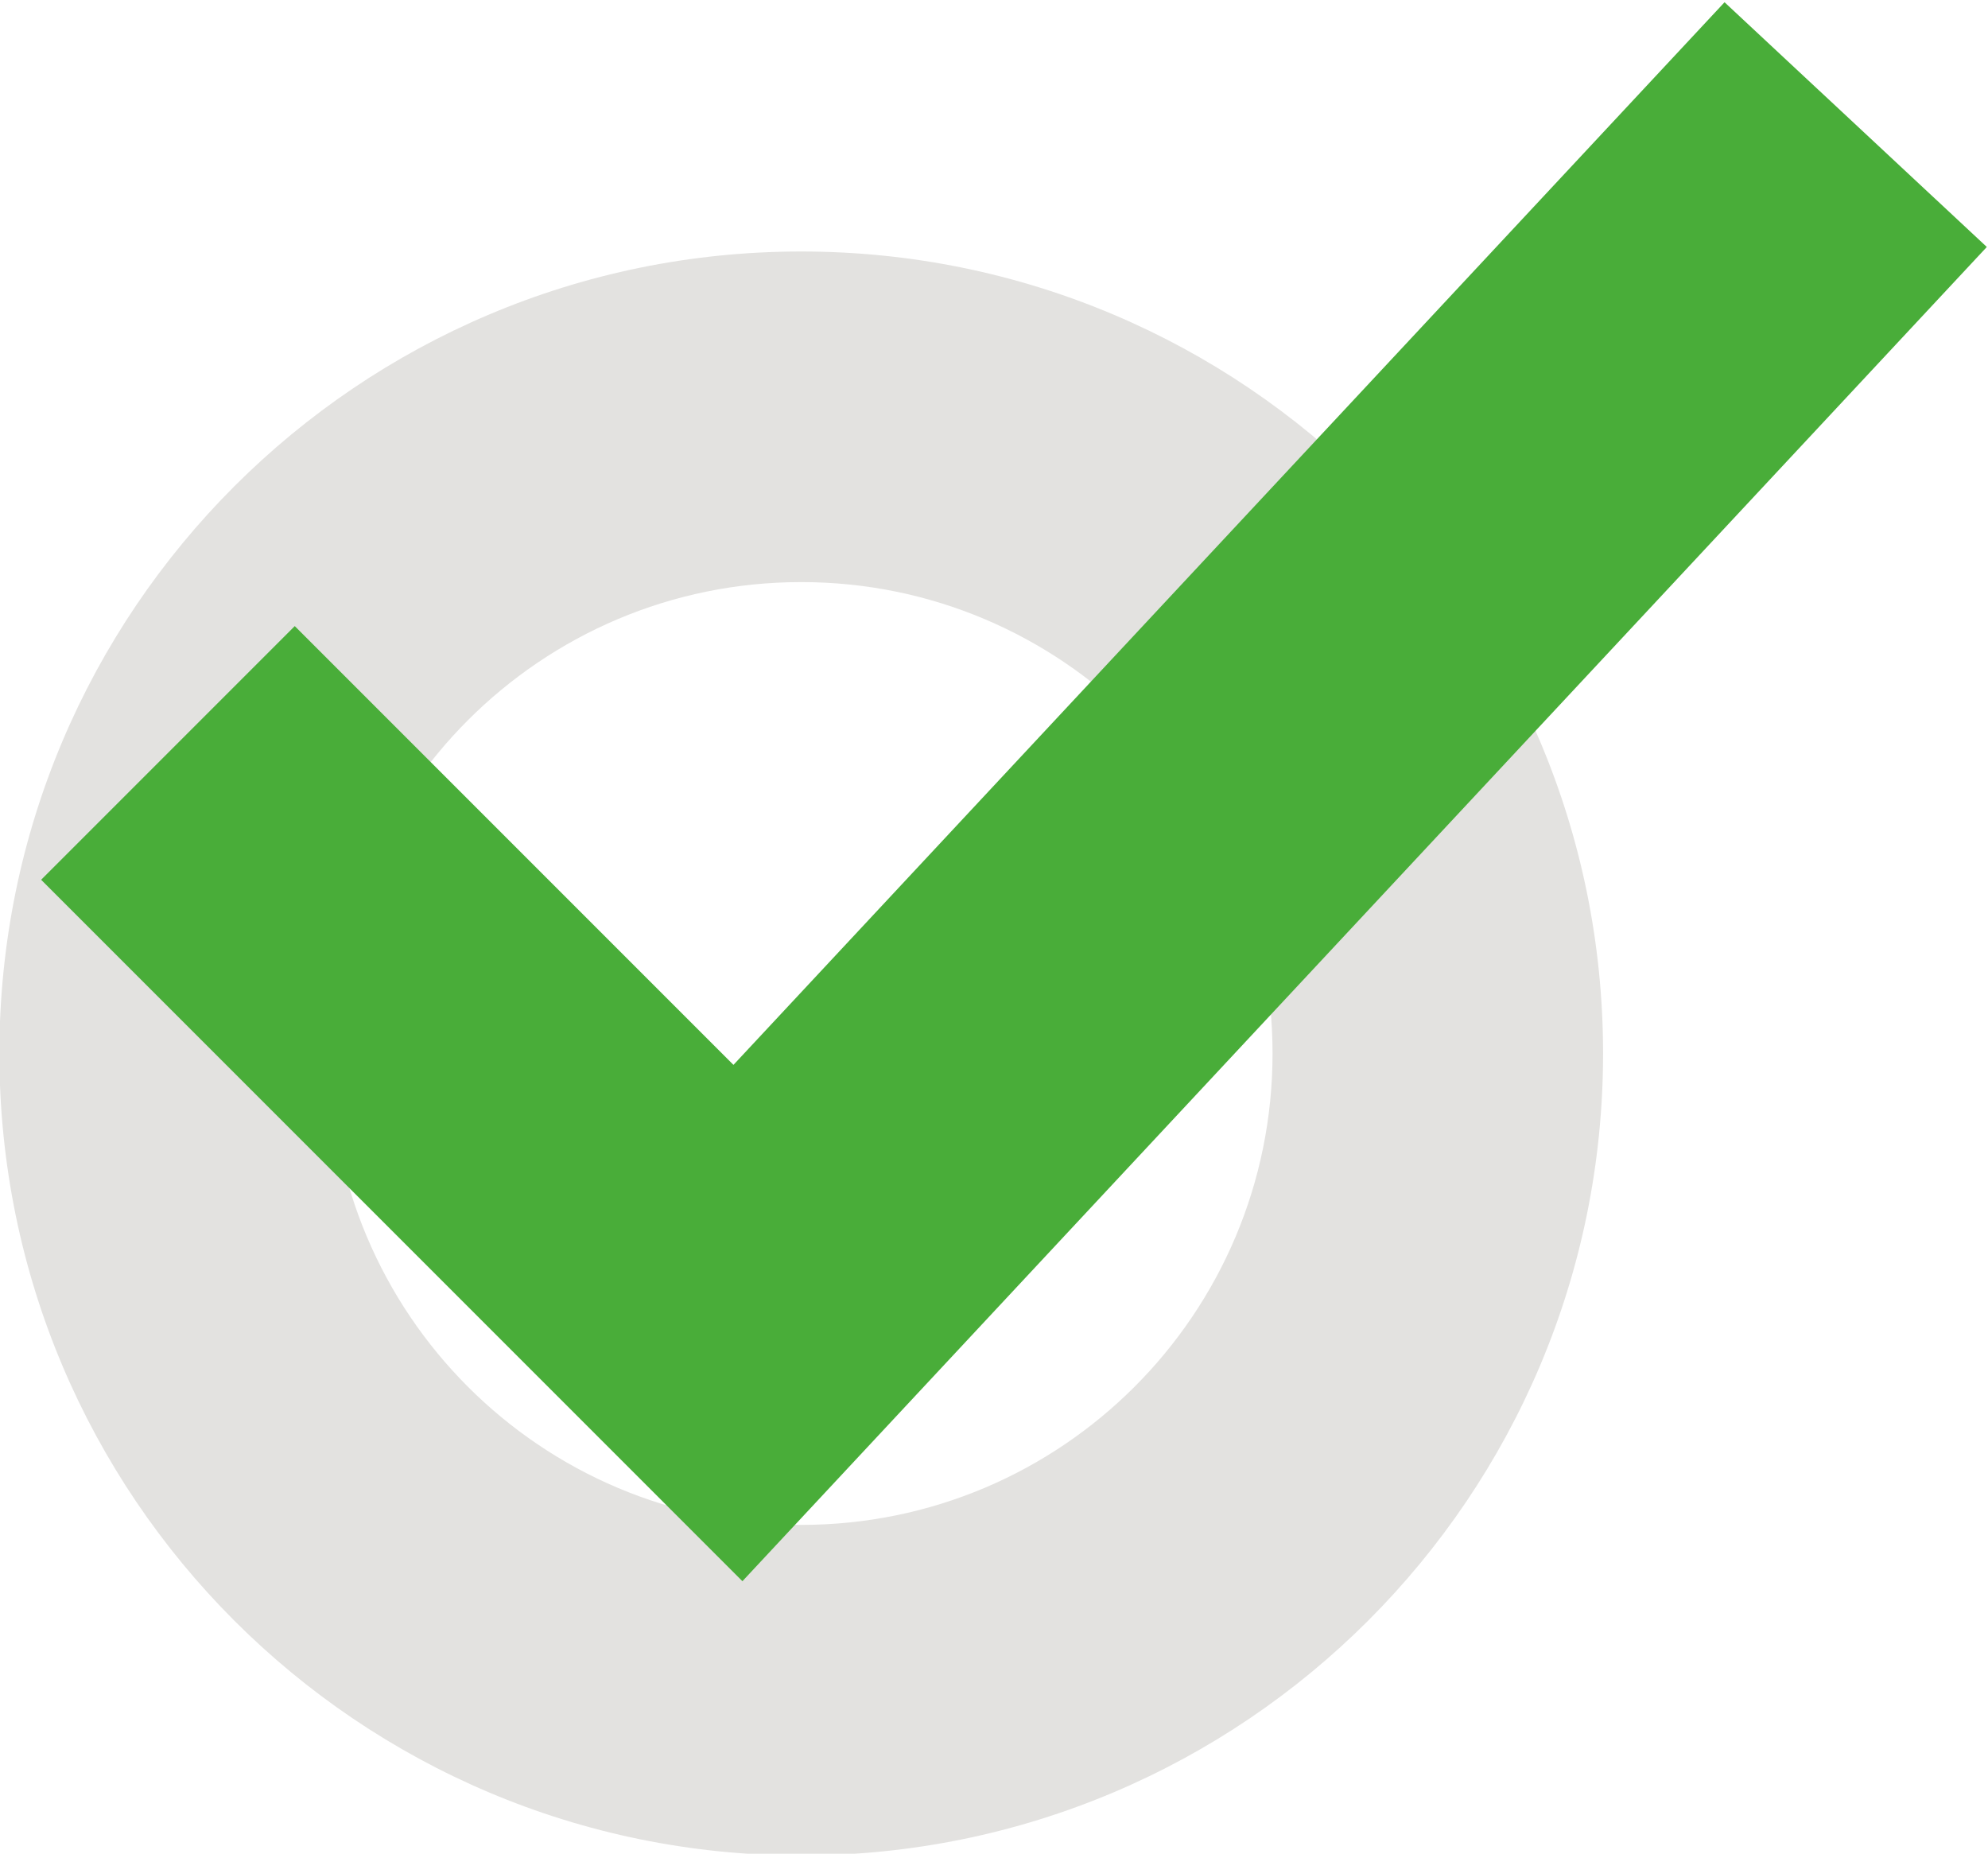 <?xml version="1.0" encoding="UTF-8" standalone="no"?>
<!-- Created with Inkscape (http://www.inkscape.org/) -->

<svg
   xmlns:dc="http://purl.org/dc/elements/1.1/"
   xmlns:cc="http://creativecommons.org/ns#"
   xmlns:rdf="http://www.w3.org/1999/02/22-rdf-syntax-ns#"
   xmlns:svg="http://www.w3.org/2000/svg"
   xmlns="http://www.w3.org/2000/svg"
   xmlns:sodipodi="http://sodipodi.sourceforge.net/DTD/sodipodi-0.dtd"
   xmlns:inkscape="http://www.inkscape.org/namespaces/inkscape"
   version="1.1"
   id="svg2"
   xml:space="preserve"
   width="265.873"
   height="247.868"
   viewBox="0 0 265.873 247.868"
   sodipodi:docname="checklist.svg"
   inkscape:version="0.92.1 unknown"><defs
     id="defs6" /><sodipodi:namedview
     pagecolor="#ffffff"
     bordercolor="#666666"
     borderopacity="1"
     objecttolerance="10"
     gridtolerance="10"
     guidetolerance="10"
     inkscape:pageopacity="0"
     inkscape:pageshadow="2"
     inkscape:window-width="1366"
     inkscape:window-height="744"
     id="namedview4"
     showgrid="false"
     inkscape:zoom="0.44249997"
     inkscape:cx="-74.244791"
     inkscape:cy="120.74621"
     inkscape:window-x="0"
     inkscape:window-y="24"
     inkscape:window-maximized="1"
     inkscape:current-layer="g10"
     fit-margin-top="0"
     fit-margin-left="0"
     fit-margin-right="0"
     fit-margin-bottom="0" /><g
     id="g10"
     inkscape:groupmode="layer"
     inkscape:label="ink_ext_XXXXXX"
     transform="matrix(1.333,0,0,-1.333,-469.073,841.246)"><g
       id="g4703"
       transform="matrix(2.423,0,0,2.423,1154.282,-1442.563)"><path
         inkscape:connector-curvature="0"
         id="path48-3"
         style="fill:#e3e2e0;fill-opacity:1;fill-rule:nonzero;stroke:none;stroke-width:0.1"
         d="m -297.979,792.693 c -10.778,0 -19.515,8.738 -19.515,19.516 0,10.778 8.737,19.515 19.515,19.515 10.778,0 19.516,-8.737 19.516,-19.515 0,-10.778 -8.738,-19.516 -19.516,-19.516 z m 0,52.717 c -18.336,0 -33.202,-14.865 -33.202,-33.201 0,-18.337 14.866,-33.202 33.202,-33.202 18.337,0 33.202,14.865 33.202,33.202 0,18.336 -14.865,33.201 -33.202,33.201" /><path
         inkscape:connector-curvature="0"
         id="path86-6"
         style="fill:#49ad39;fill-opacity:1;fill-rule:nonzero;stroke:none;stroke-width:0.1"
         d="m -300.414,790.362 -29.038,29.038 10.502,10.502 18.165,-18.165 41.038,43.991 10.86,-10.131 -51.527,-55.235" /></g></g></svg>